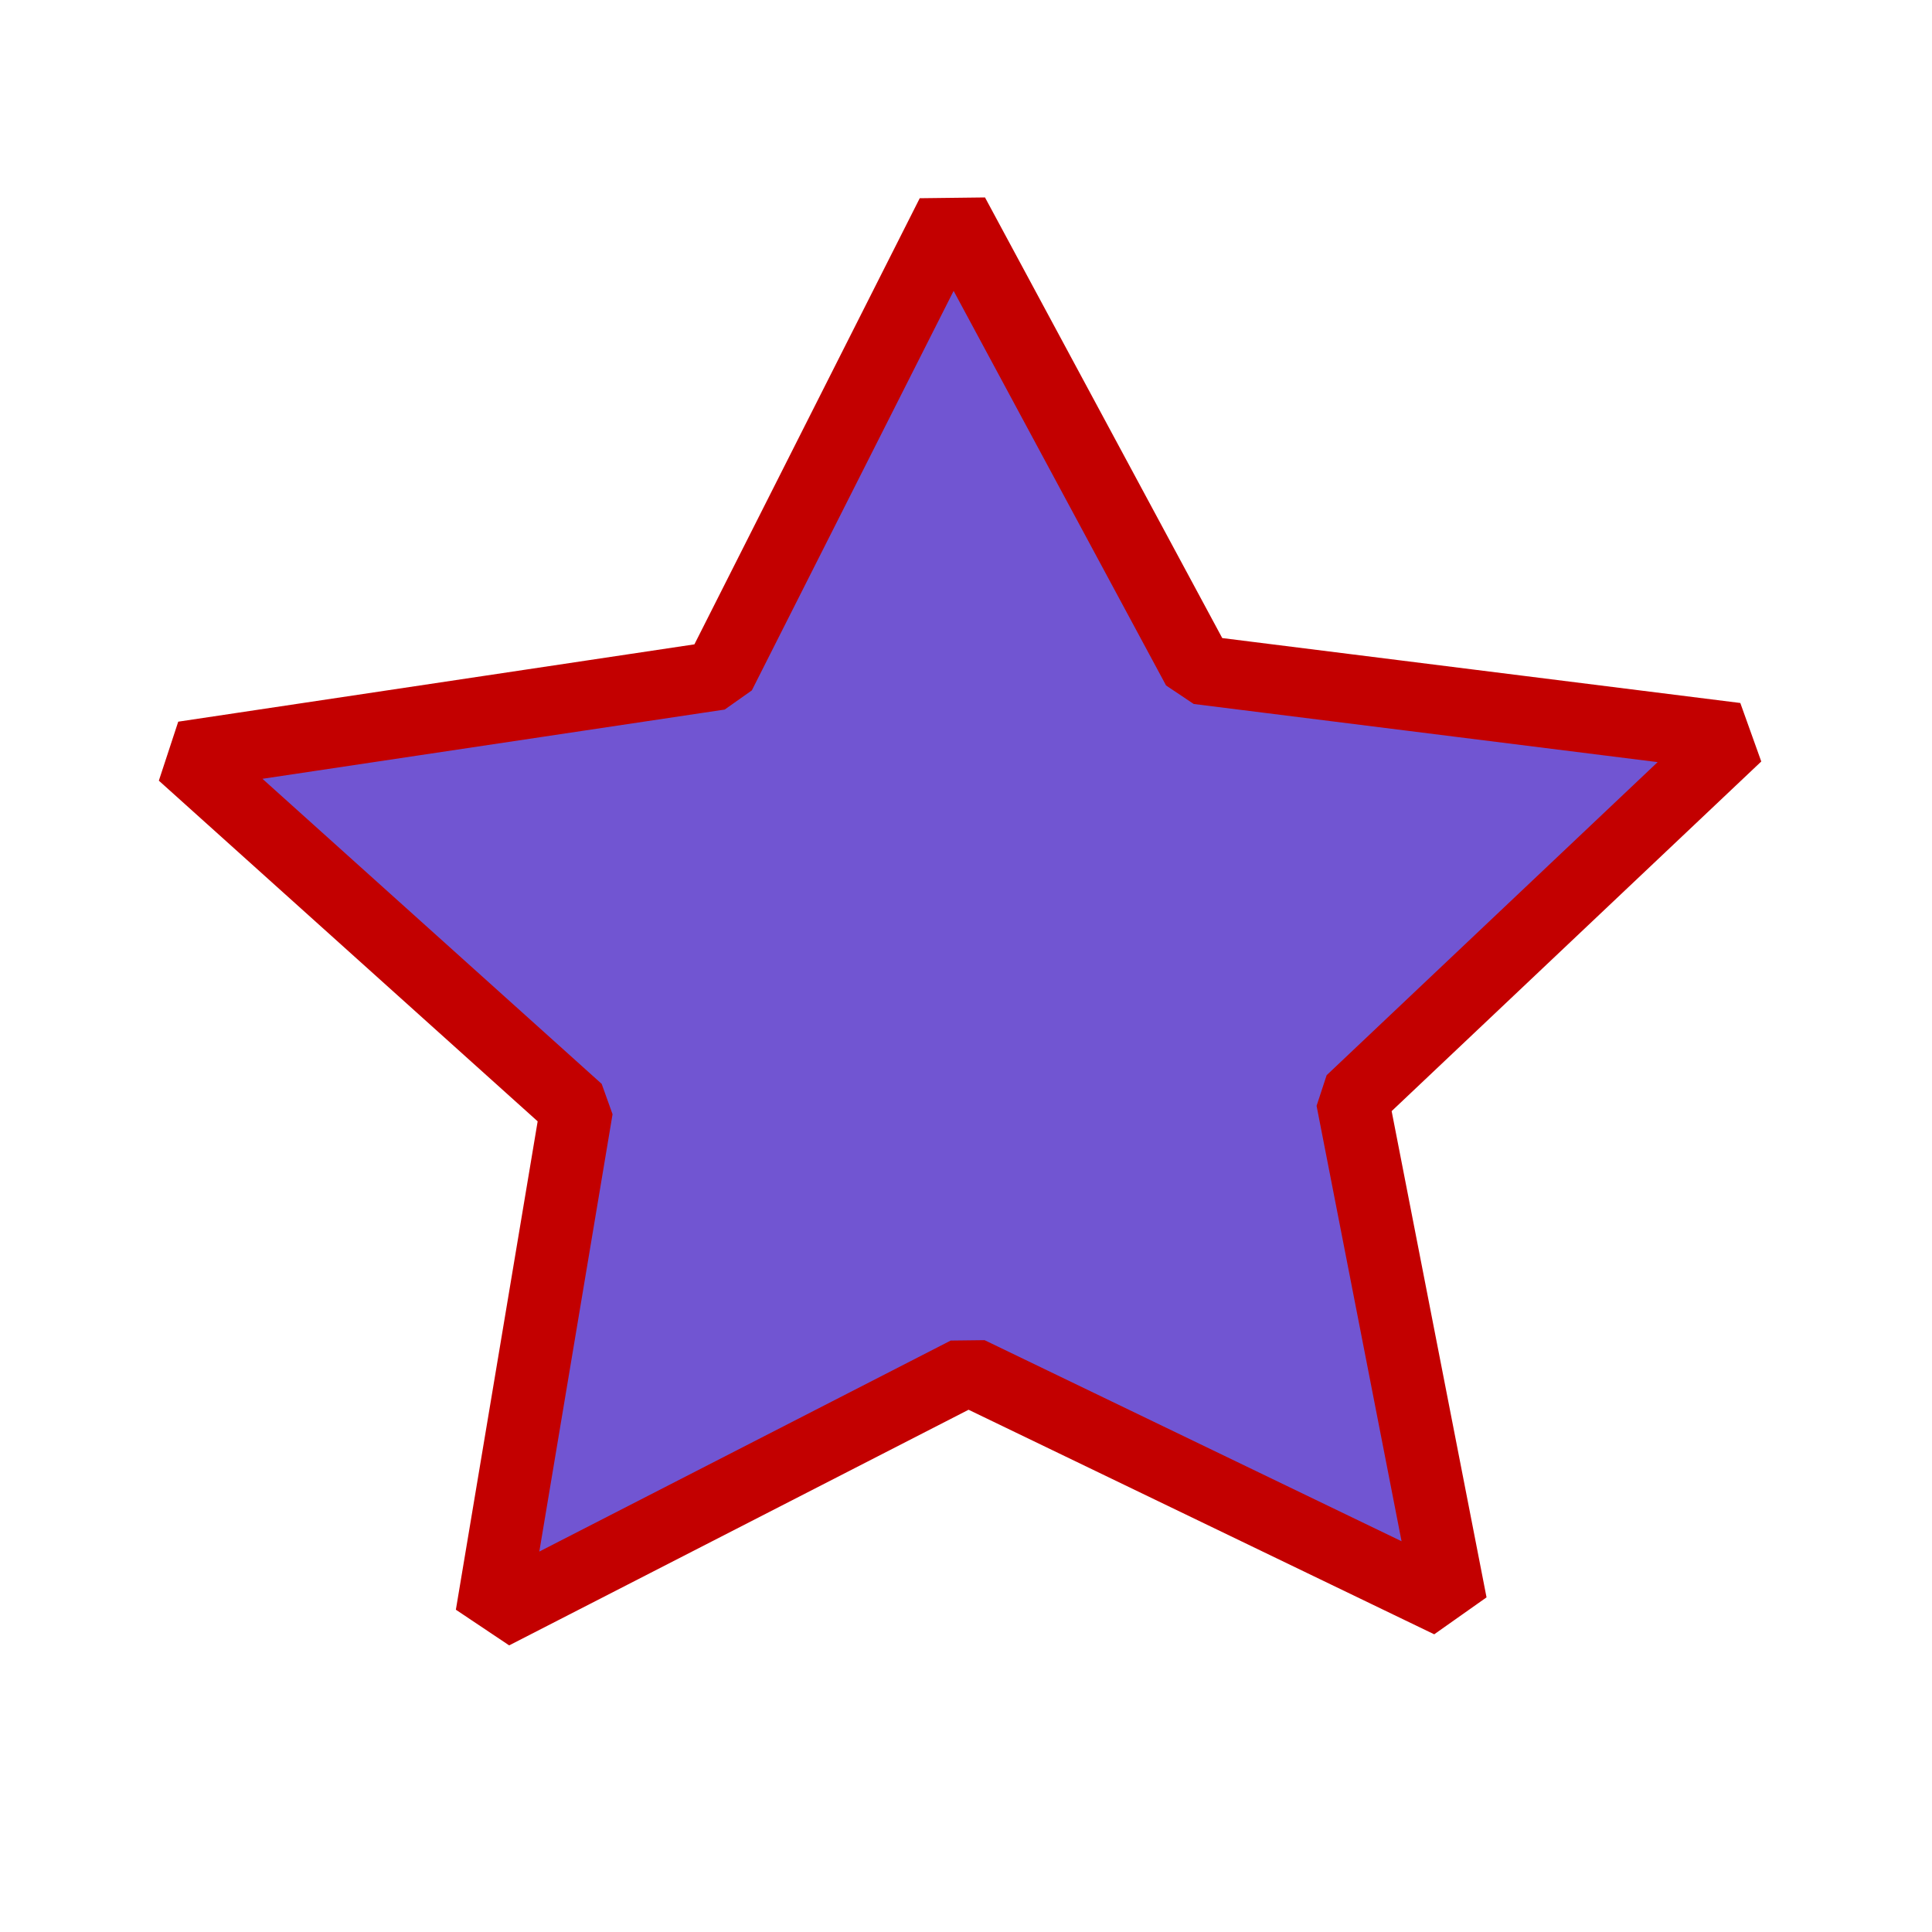 <?xml version="1.0" encoding="UTF-8" standalone="no"?>
<!-- Created with Inkscape (http://www.inkscape.org/) -->
<svg
   xmlns:dc="http://purl.org/dc/elements/1.1/"
   xmlns:cc="http://web.resource.org/cc/"
   xmlns:rdf="http://www.w3.org/1999/02/22-rdf-syntax-ns#"
   xmlns:svg="http://www.w3.org/2000/svg"
   xmlns="http://www.w3.org/2000/svg"
   xmlns:sodipodi="http://inkscape.sourceforge.net/DTD/sodipodi-0.dtd"
   xmlns:inkscape="http://www.inkscape.org/namespaces/inkscape"
   inkscape:export-ydpi="90.000000"
   inkscape:export-xdpi="90.000000"
   inkscape:export-filename="/home/tom/src/biketour/svg/test.png"
   sodipodi:docname="test.svg"
   sodipodi:docbase="/home/tom/src/biketour/svg"
   inkscape:version="0.41"
   sodipodi:version="0.32"
   id="svg1291"
   height="48px"
   width="48px">
  <defs
     id="defs3" />
  <sodipodi:namedview
     inkscape:window-y="0"
     inkscape:window-x="0"
     inkscape:window-height="537"
     inkscape:window-width="987"
     inkscape:document-units="px"
     inkscape:grid-bbox="true"
     showgrid="true"
     inkscape:current-layer="layer1"
     inkscape:cy="25.136226"
     inkscape:cx="24.000000"
     inkscape:zoom="7.0000000"
     inkscape:pageshadow="2"
     inkscape:pageopacity="0.0"
     borderopacity="1.0"
     bordercolor="#666666"
     pagecolor="#ffffff"
     id="base" />
  <g
     inkscape:groupmode="layer"
     inkscape:label="Layer 1"
     id="layer1">
    <path
       inkscape:export-ydpi="90.000000"
       inkscape:export-xdpi="90.000000"
       inkscape:export-filename="/home/tom/src/biketour/svg/test.png"
       transform="matrix(1.805,0,0,1.708,-4.441,1.046)"
       d="M 22.429,22.714 L 15.785,19.328 L 9.23,22.881 L 10.397,15.517 L 4.992,10.38 L 12.357,9.214 L 15.572,2.487 L 18.957,9.131 L 26.349,10.11 L 21.075,15.382 L 22.429,22.714 z "
       inkscape:randomized="0.0000000"
       inkscape:rounded="0.0000000"
       inkscape:flatsided="false"
       sodipodi:arg2="1.5581583"
       sodipodi:arg1="0.92983974"
       sodipodi:r2="5.6143041"
       sodipodi:r1="11.228608"
       sodipodi:cy="13.714286"
       sodipodi:cx="15.714286"
       sodipodi:sides="5"
       id="path1327"
       style="stroke-miterlimit:4;stroke-dasharray:none;fill:#421dc2;fill-opacity:0.75;fill-rule:evenodd;stroke:#c30000;stroke-width:1.002;stroke-linecap:butt;stroke-linejoin:bevel;stroke-opacity:1"
       sodipodi:type="star" />
  </g>
</svg>
